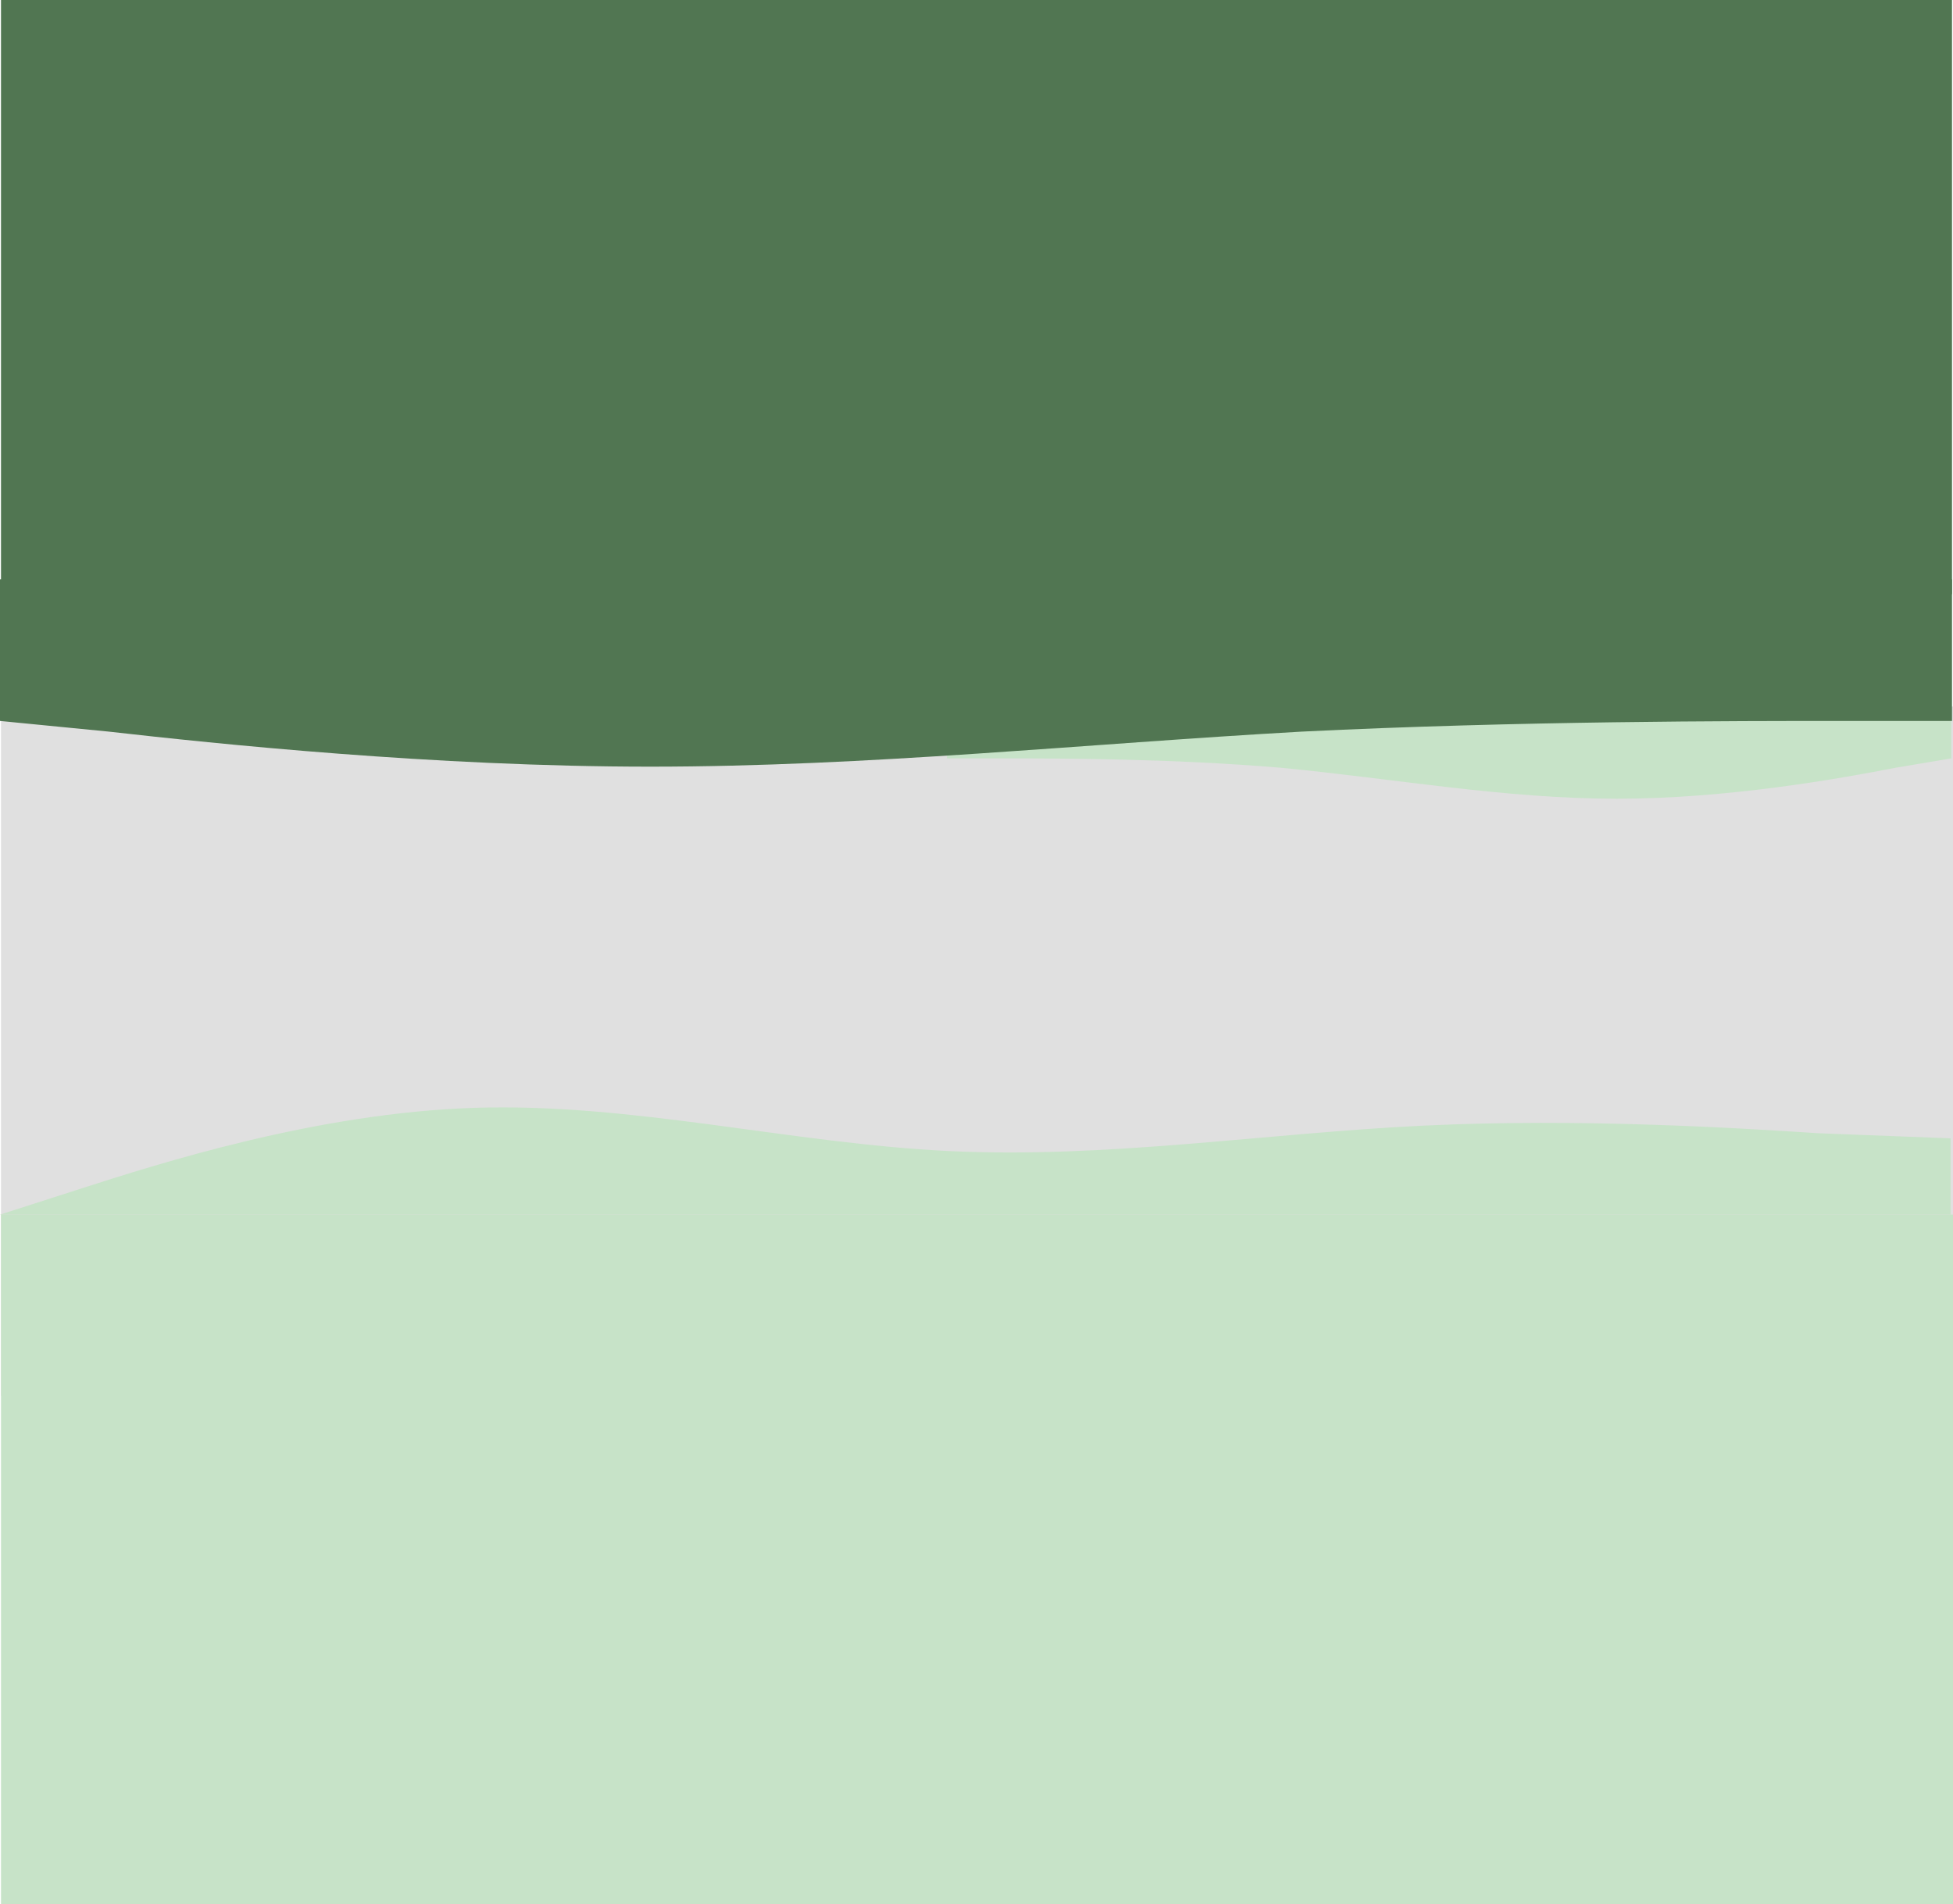 <svg width="1949" height="1900" viewBox="0 0 1949 1900" fill="none" xmlns="http://www.w3.org/2000/svg">
<rect x="1" width="1947" height="593" fill="#517652"/>
<rect x="1" y="705" width="1948" height="688" fill="#E0E0E0"/>
<path fill-rule="evenodd" clip-rule="evenodd" d="M0 1212L78.917 1186.63C157.833 1161.26 315.667 1110.51 473.5 1105.44C631.333 1100.36 789.167 1140.96 947 1148.57C1104.83 1156.18 1262.67 1130.81 1420.5 1123.2C1578.33 1115.59 1736.17 1125.74 1815.08 1130.81L1946.58 1135.88V1212H1815.08C1736.17 1212 1578.33 1212 1420.5 1212C1262.67 1212 1104.83 1212 947 1212C789.167 1212 631.333 1212 473.5 1212C315.667 1212 157.833 1212 78.917 1212H0Z" fill="#C7E3C8"/>
<rect x="1" y="1212" width="1948" height="688" fill="#C7E3C8"/>
<path fill-rule="evenodd" clip-rule="evenodd" d="M1947.23 756.756L1891.37 766.146C1836.16 776.878 1724.44 797 1613.37 797C1501.65 797 1390.58 776.878 1278.86 766.146C1167.79 756.756 1056.07 756.756 1000.86 756.756H945V632H1000.86C1056.07 632 1167.79 632 1278.86 632C1390.58 632 1501.65 632 1613.37 632C1724.44 632 1836.16 632 1891.37 632H1947.23V756.756Z" fill="#C7E3C8"/>
<path fill-rule="evenodd" clip-rule="evenodd" d="M0 719.39L108.573 730.033C215.883 742.195 433.029 765 648.913 765C866.058 765 1081.94 742.195 1299.09 730.033C1514.97 719.39 1732.12 719.39 1839.43 719.39H1948V578H1839.43C1732.12 578 1514.97 578 1299.09 578C1081.94 578 866.058 578 648.913 578C433.029 578 215.883 578 108.573 578H0V719.39Z" fill="#517652"/>
</svg>
